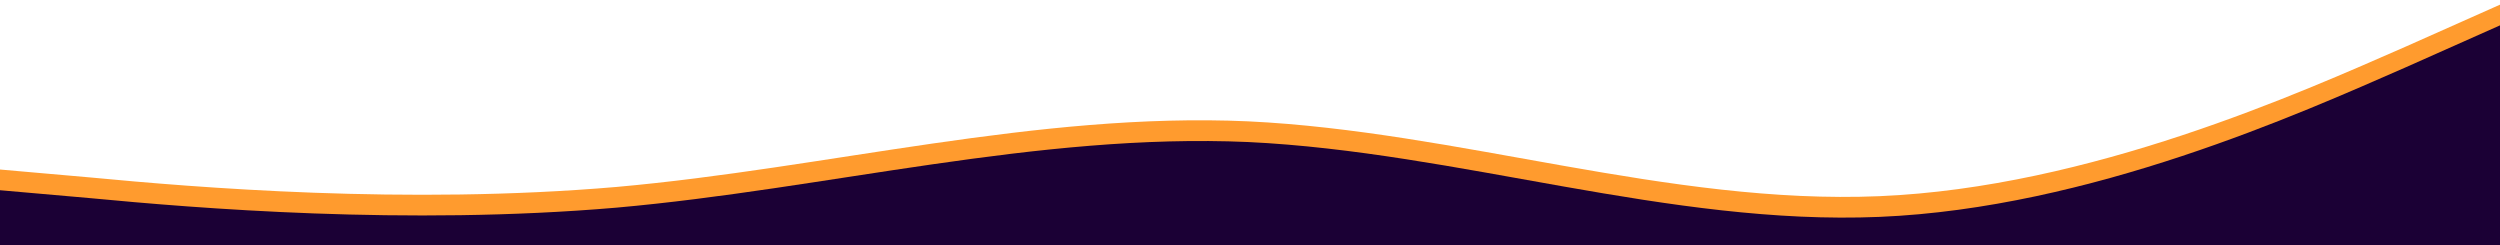 <?xml version="1.0" encoding="utf-8"?>
<!-- Generator: Adobe Illustrator 24.0.2, SVG Export Plug-In . SVG Version: 6.00 Build 0)  -->
<!DOCTYPE svg PUBLIC "-//W3C//DTD SVG 1.1//EN" "http://www.w3.org/Graphics/SVG/1.1/DTD/svg11.dtd">
<svg version="1.1" id="Capa_1" xmlns:x="http://ns.adobe.com/Extensibility/1.0/" xmlns:i="http://ns.adobe.com/AdobeIllustrator/10.0/" xmlns:graph="http://ns.adobe.com/Graphs/1.0/"
	 xmlns="http://www.w3.org/2000/svg" xmlns:xlink="http://www.w3.org/1999/xlink" x="0px" y="0px" viewBox="0 0 1920.4 188.2"
	 style="enable-background:new 0 0 1920.4 188.2;" xml:space="preserve">
<style type="text/css">
	.st0{fill:#1B0035;}
	.st1{fill:#FF9B2E;}
	.st2{fill:#FFFFFF;}
	.st3{fill:#5F5666;}
	.st4{clip-path:url(#SVGID_4_);fill:#FF9B2E;}
	.st5{opacity:0.5;clip-path:url(#SVGID_4_);fill:#FFFFFF;}
	.st6{opacity:0.5;clip-path:url(#SVGID_4_);}
	.st7{clip-path:url(#SVGID_4_);fill:#5F5666;}
	.st8{clip-path:url(#SVGID_4_);fill:#1B0035;}
	.st9{clip-path:url(#SVGID_4_);}
	.st10{clip-path:url(#SVGID_4_);fill:#FFFFFF;}
	.st11{clip-path:url(#SVGID_5_);fill:#5F5666;}
	.st12{clip-path:url(#SVGID_5_);fill:#999999;}
	.st13{clip-path:url(#SVGID_5_);}
	.st14{fill:#FFC1AC;}
	.st15{fill:#000A0F;}
	.st16{fill:none;stroke:#FFFFFF;stroke-width:1.041;stroke-linecap:round;stroke-miterlimit:10;}
	.st17{opacity:0.3;fill:#000A0F;}
	.st18{fill:#52528E;}
	.st19{fill:#9E4400;}
	.st20{fill:#FDD0AD;}
	.st21{fill:#E0947F;}
	.st22{fill:#F78080;}
	.st23{fill:#BF5050;}
	.st24{fill:#0F1F29;}
	.st25{fill:#999999;}
	.st26{opacity:0.1;fill:#000A0F;}
	.st27{fill:#FDD7C8;}
	.st28{fill:#260151;}
	.st29{fill:#FFD8A2;}
	.st30{fill:#FFFFFF;stroke:#878CF3;stroke-width:1.877;stroke-miterlimit:10;}
	.st31{fill:none;stroke:#CCD7FC;stroke-width:2.04;stroke-linecap:round;stroke-linejoin:round;stroke-miterlimit:10;}
	.st32{fill:#CCD7FC;stroke:#CCD7FC;stroke-width:1.508;stroke-linecap:round;stroke-linejoin:round;stroke-miterlimit:10;}
	.st33{fill:none;stroke:#878CF3;stroke-width:1.877;stroke-miterlimit:10;}
	.st34{opacity:0.2;fill:#323268;}
	.st35{fill:#FFB75C;}
	.st36{fill:#E3B89A;}
	.st37{fill:none;stroke:#FF9B2E;stroke-width:6.57;stroke-linecap:round;stroke-linejoin:round;stroke-miterlimit:10;}
	.st38{opacity:0.2;fill:#000A0F;}
	.st39{clip-path:url(#SVGID_6_);}
</style>
<g>
	<defs>
		<rect id="SVGID_2_" x="-0.8" y="-0.2" width="1922" height="188.4"/>
	</defs>
	<clipPath id="SVGID_4_">
		<use xlink:href="#SVGID_2_"  style="overflow:visible;"/>
	</clipPath>
	<g class="st9">
		<path class="st1" d="M-11.6,129.2l80.9,7.1c80.9,7.7,242.6,21.2,404.3,7.3C635.2,129.2,796.9,86,958.6,93.2
			c161.7,7.7,323.4,64.3,485.1,57.5S1767.1,71.2,1848,35.8l80.9-36v345H1848c-80.9,0-242.6,0-404.3,0s-323.4,0-485.1,0
			s-323.4,0-485.1,0s-323.4,0-404.3,0h-80.9V129.2z"/>
		<path class="st0" d="M-11.6,145.1l80.9,7.1c80.9,7.7,242.6,21.2,404.3,7.3c161.7-14.4,323.4-57.5,485.1-50.4
			c161.7,7.7,323.4,64.3,485.1,57.5S1767.1,87.1,1848,51.7l80.9-36v345H1848c-80.9,0-242.6,0-404.3,0s-323.4,0-485.1,0
			s-323.4,0-485.1,0s-323.4,0-404.3,0h-80.9V145.1z"/>
	</g>
</g>
</svg>
